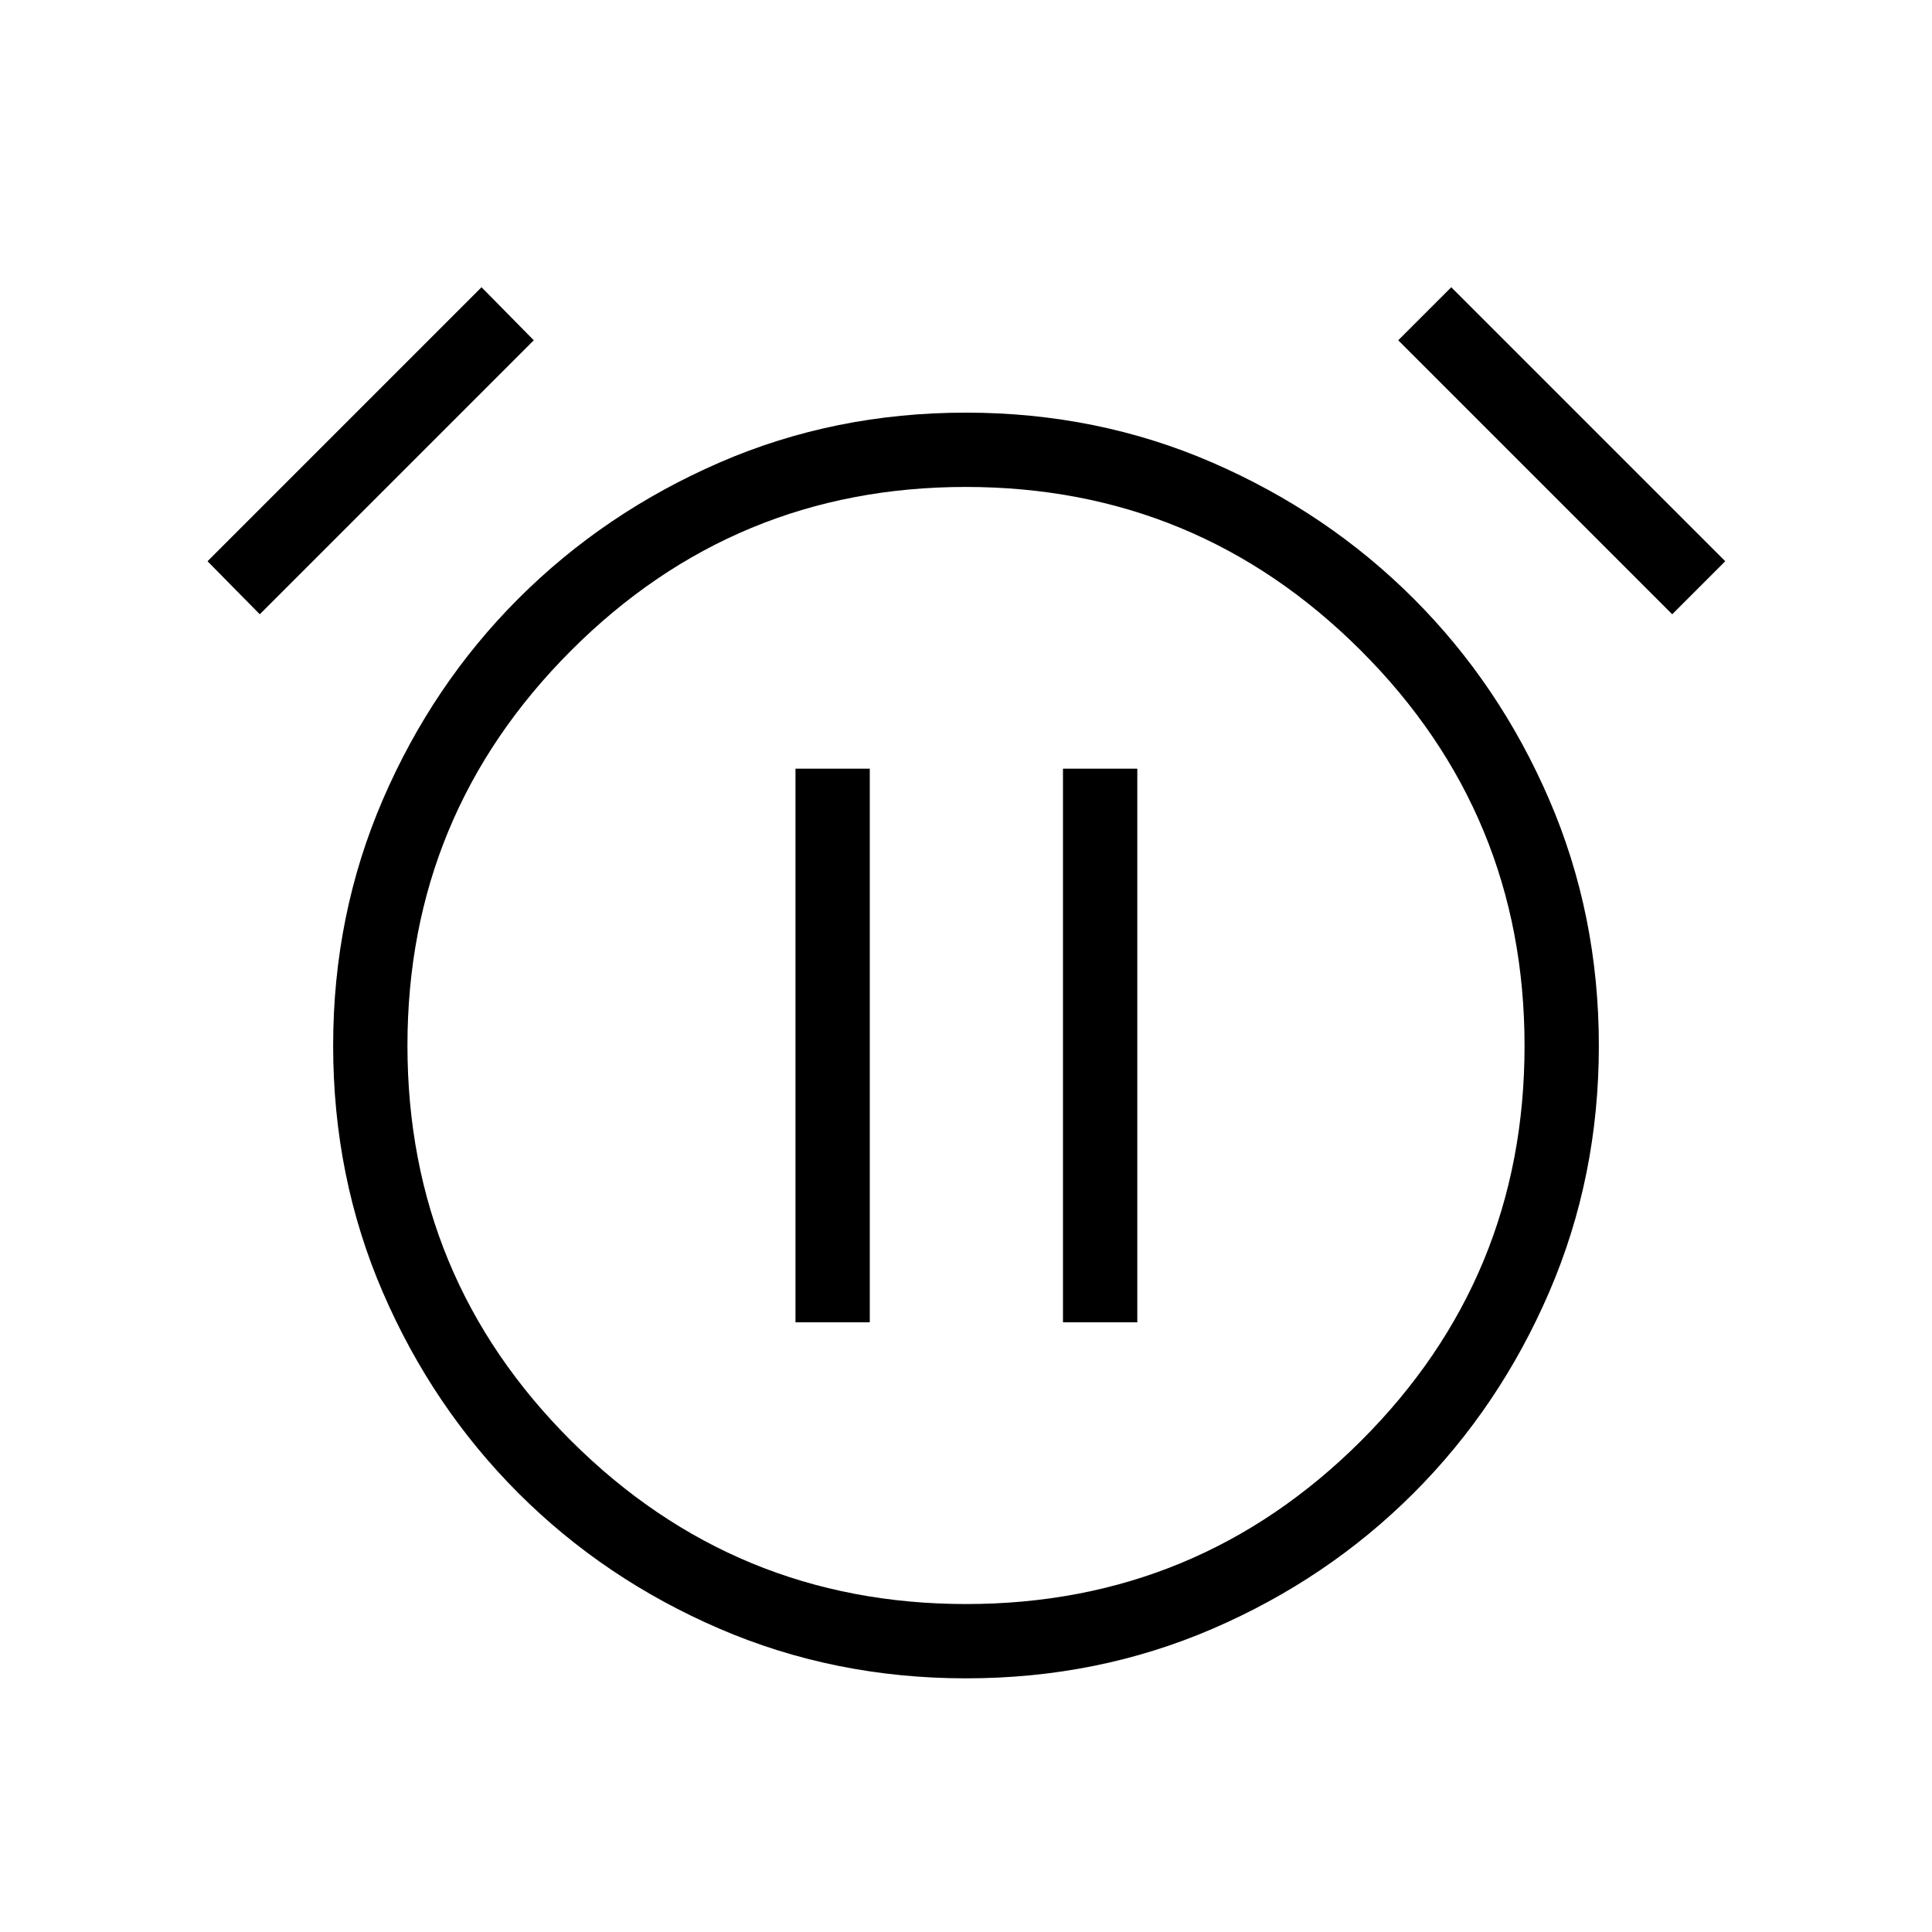 <svg xmlns="http://www.w3.org/2000/svg" height="24" viewBox="0 -960 960 960" width="24"><path d="M480.09-126.04q-65.4 0-122.61-24.67-57.21-24.67-99.9-67.37-42.7-42.69-67.37-99.82-24.67-57.14-24.67-122.56 0-64.96 24.67-122.17 24.67-57.22 67.37-99.91 42.69-42.69 99.81-67.56 57.11-24.86 122.52-24.86 65.4 0 122.61 24.86 57.21 24.87 99.9 67.56 42.7 42.69 67.37 99.86t24.67 122.33q0 65.16-24.67 122.37-24.67 57.21-67.37 99.9-42.69 42.7-99.81 67.37-57.11 24.67-122.52 24.67ZM480-440.5ZM239.27-817.27l25.96 26.35-136.15 136.15-25.96-26.35 136.15-136.15Zm481.85 0 136.15 136.15-26.35 26.35-136.15-136.15 26.35-26.35ZM480.09-162.96q114.91 0 196.18-81.08 81.27-81.08 81.27-196.27 0-115.19-81.36-196.46-81.36-81.27-196.27-81.27-114.91 0-196.18 81.33-81.27 81.34-81.27 196.21 0 115.38 81.36 196.46 81.36 81.08 196.27 81.08Zm-84.82-140h36.92v-275.08h-36.92v275.08Zm132.92 0h36.93v-275.08h-36.93v275.08Z"/></svg>